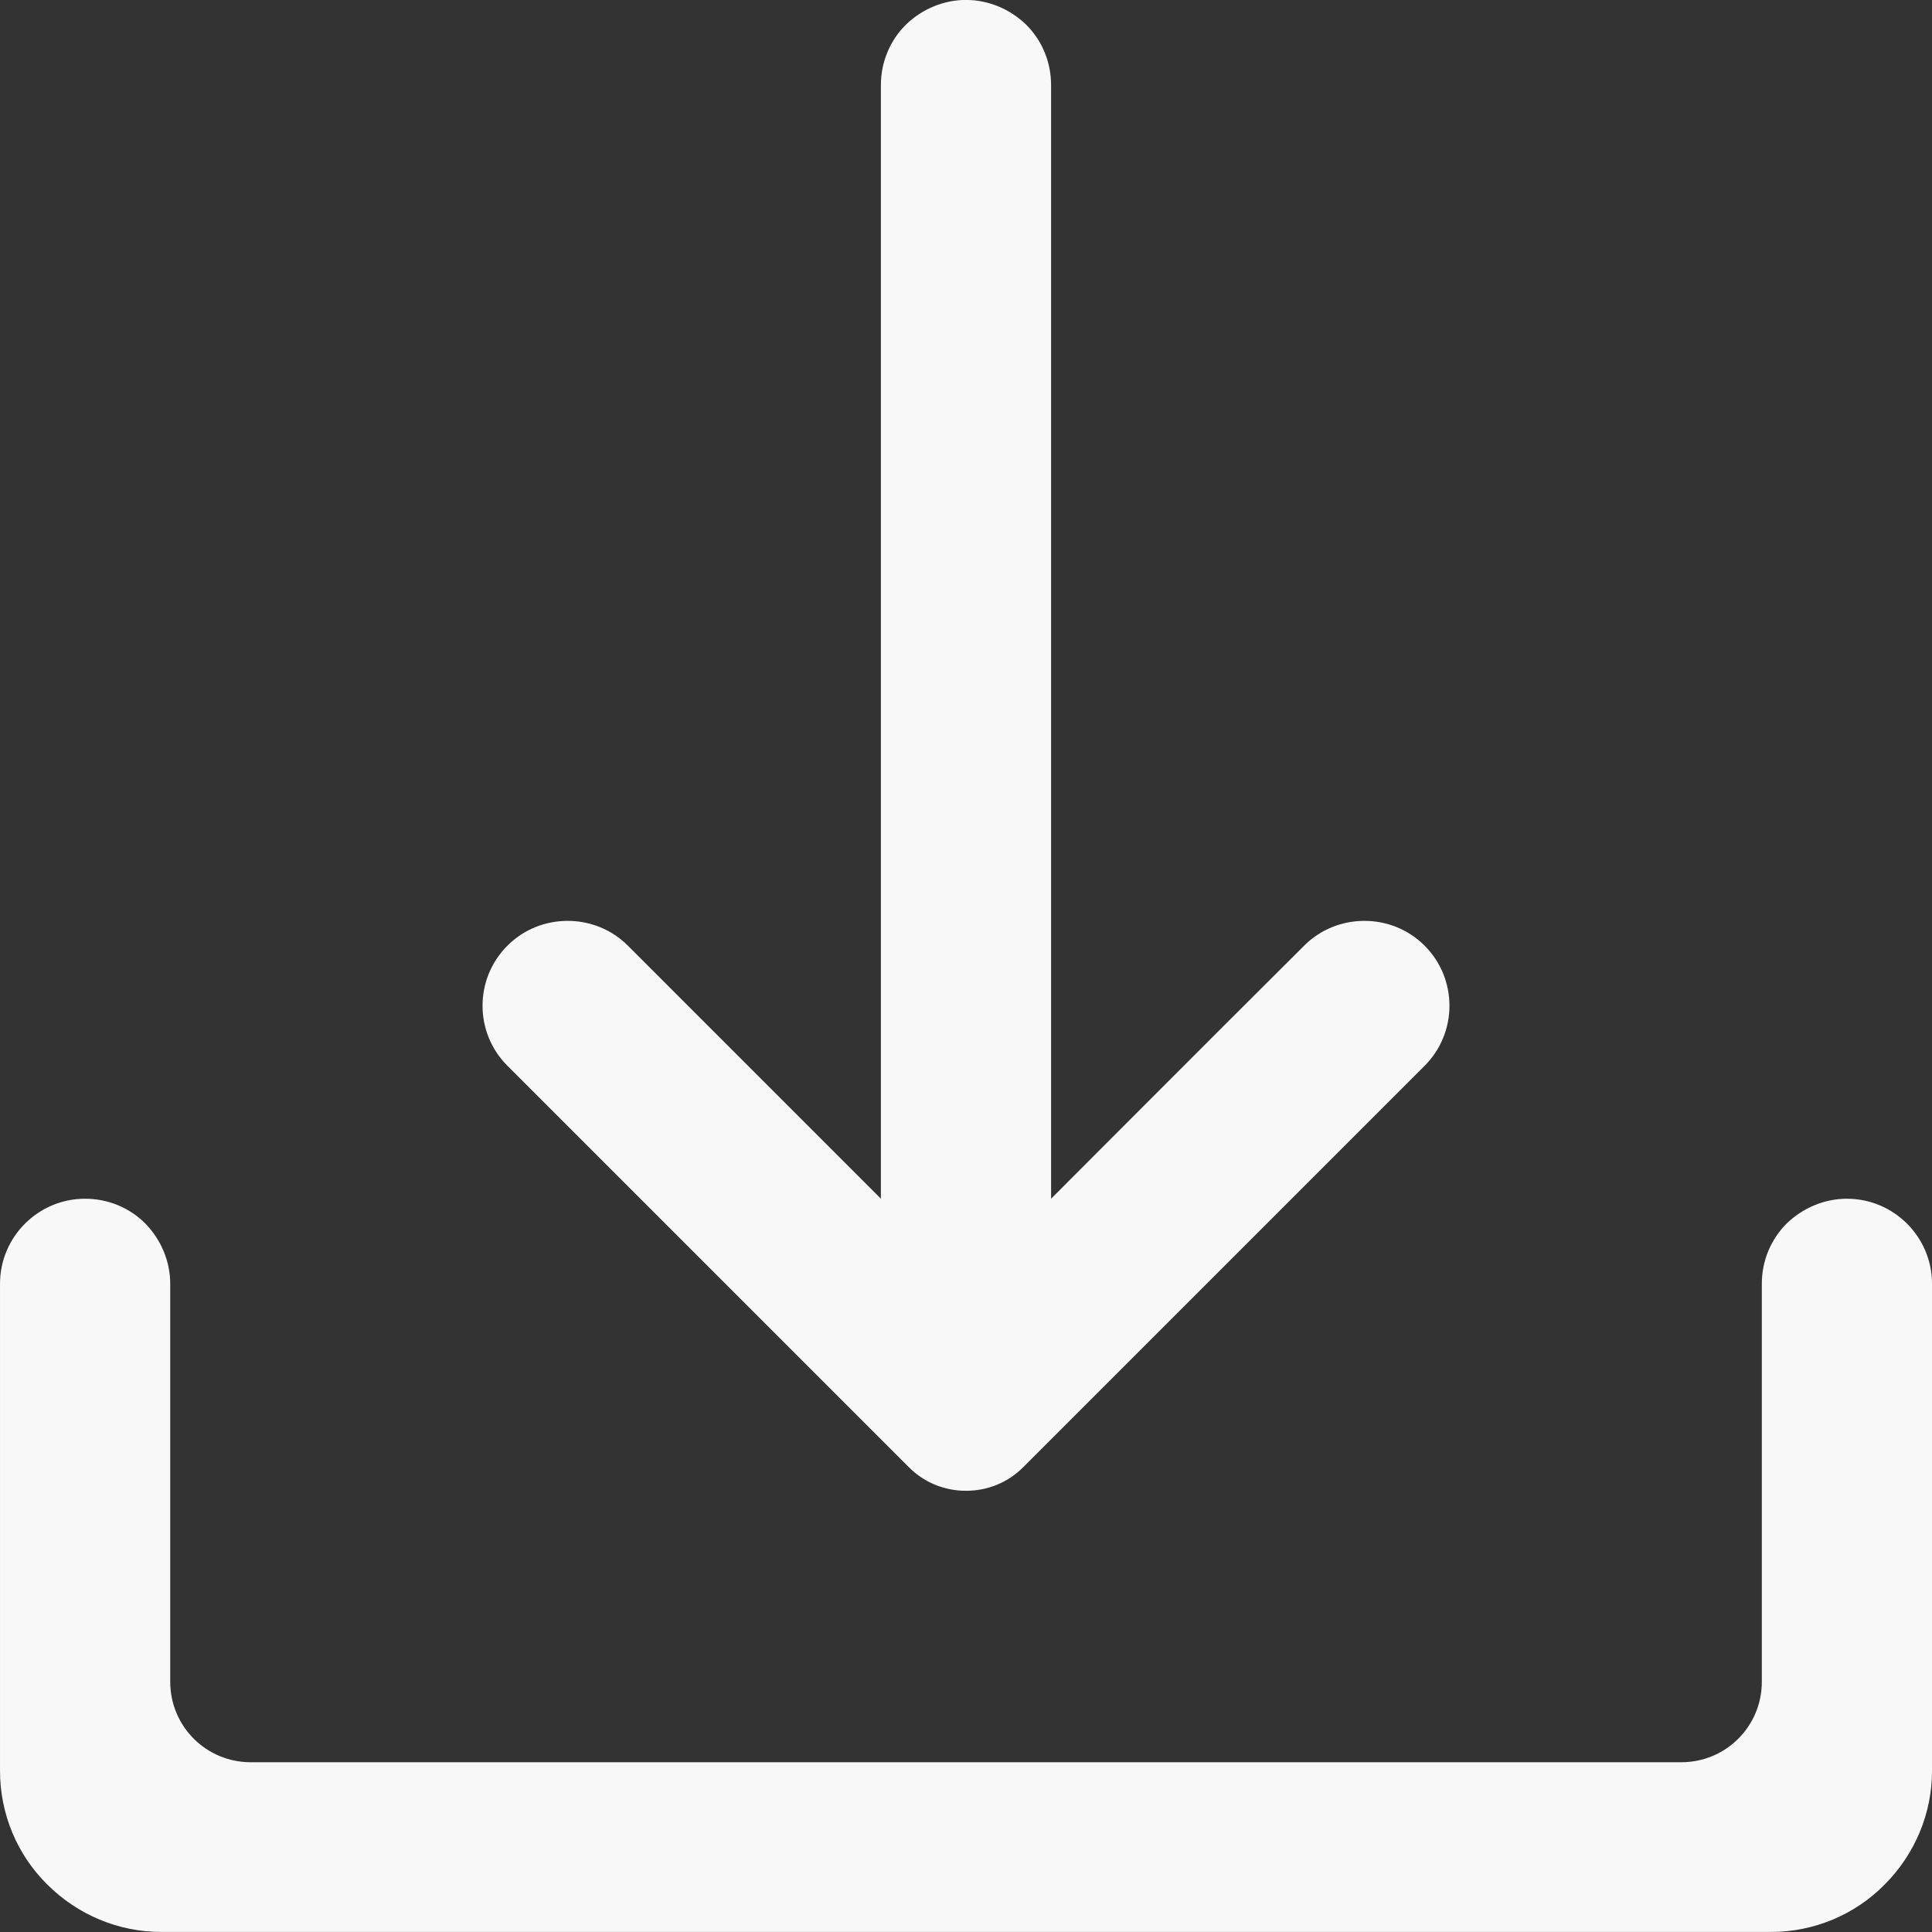 <svg xmlns="http://www.w3.org/2000/svg" xmlns:xlink="http://www.w3.org/1999/xlink" zoomAndPan="magnify" preserveAspectRatio="xMidYMid meet" version="1.0" viewBox="772.78 430.68 122.25 122.25"><rect x="772.78" y="430.68" width="122.25" height="122.25" fill="#333333" stroke="none"/><defs><clipPath id="3ba16941bd"><path d="M 803 430.676 L 865 430.676 L 865 526 L 803 526 Z M 803 430.676 " clip-rule="nonzero"/></clipPath><clipPath id="f3c406e01b"><path d="M 772.781 506 L 895.031 506 L 895.031 552.926 L 772.781 552.926 Z M 772.781 506 " clip-rule="nonzero"/></clipPath></defs><g clip-path="url(#3ba16941bd)"><path fill="#f9f8f9" d="M 839.289 506.531 L 839.289 436.062 C 839.289 434.637 838.738 433.266 837.719 432.25 C 836.699 431.258 835.332 430.676 833.906 430.676 C 832.48 430.676 831.109 431.258 830.094 432.25 C 829.074 433.266 828.52 434.637 828.52 436.062 L 828.52 506.531 C 828.52 506.531 818.246 496.254 812.512 490.52 C 811.492 489.5 810.125 488.949 808.699 488.949 C 807.273 488.949 805.902 489.5 804.887 490.52 C 802.789 492.617 802.789 496.023 804.887 498.117 L 830.297 523.527 C 831.258 524.488 832.539 525.012 833.906 525.012 C 835.273 525.012 836.555 524.488 837.516 523.527 L 862.926 498.117 C 865.02 496.023 865.02 492.617 862.926 490.52 C 861.906 489.5 860.539 488.949 859.113 488.949 C 857.688 488.949 856.316 489.5 855.301 490.52 C 849.535 496.254 839.289 506.531 839.289 506.531 Z M 839.289 506.531 " fill-opacity="1" fill-rule="evenodd"/></g><g clip-path="url(#f3c406e01b)"><path fill="#f9f8f9" d="M 772.781 542.738 C 772.781 545.445 773.855 548.035 775.777 549.93 C 777.699 551.848 780.289 552.926 782.969 552.926 L 884.844 552.926 C 887.551 552.926 890.141 551.848 892.031 549.93 C 893.953 548.008 895.031 545.418 895.031 542.738 L 895.031 511.914 C 895.031 508.945 892.613 506.531 889.645 506.531 C 888.219 506.531 886.852 507.113 885.832 508.102 C 884.812 509.121 884.262 510.488 884.262 511.914 L 884.262 537.094 C 884.262 539.914 881.992 542.188 879.168 542.188 L 788.645 542.188 C 785.82 542.188 783.551 539.914 783.551 537.094 L 783.551 511.914 C 783.551 510.488 782.969 509.121 781.977 508.102 C 780.961 507.082 779.59 506.531 778.164 506.531 C 775.195 506.531 772.781 508.945 772.781 511.914 Z M 772.781 542.738 " fill-opacity="1" fill-rule="evenodd"/></g></svg>